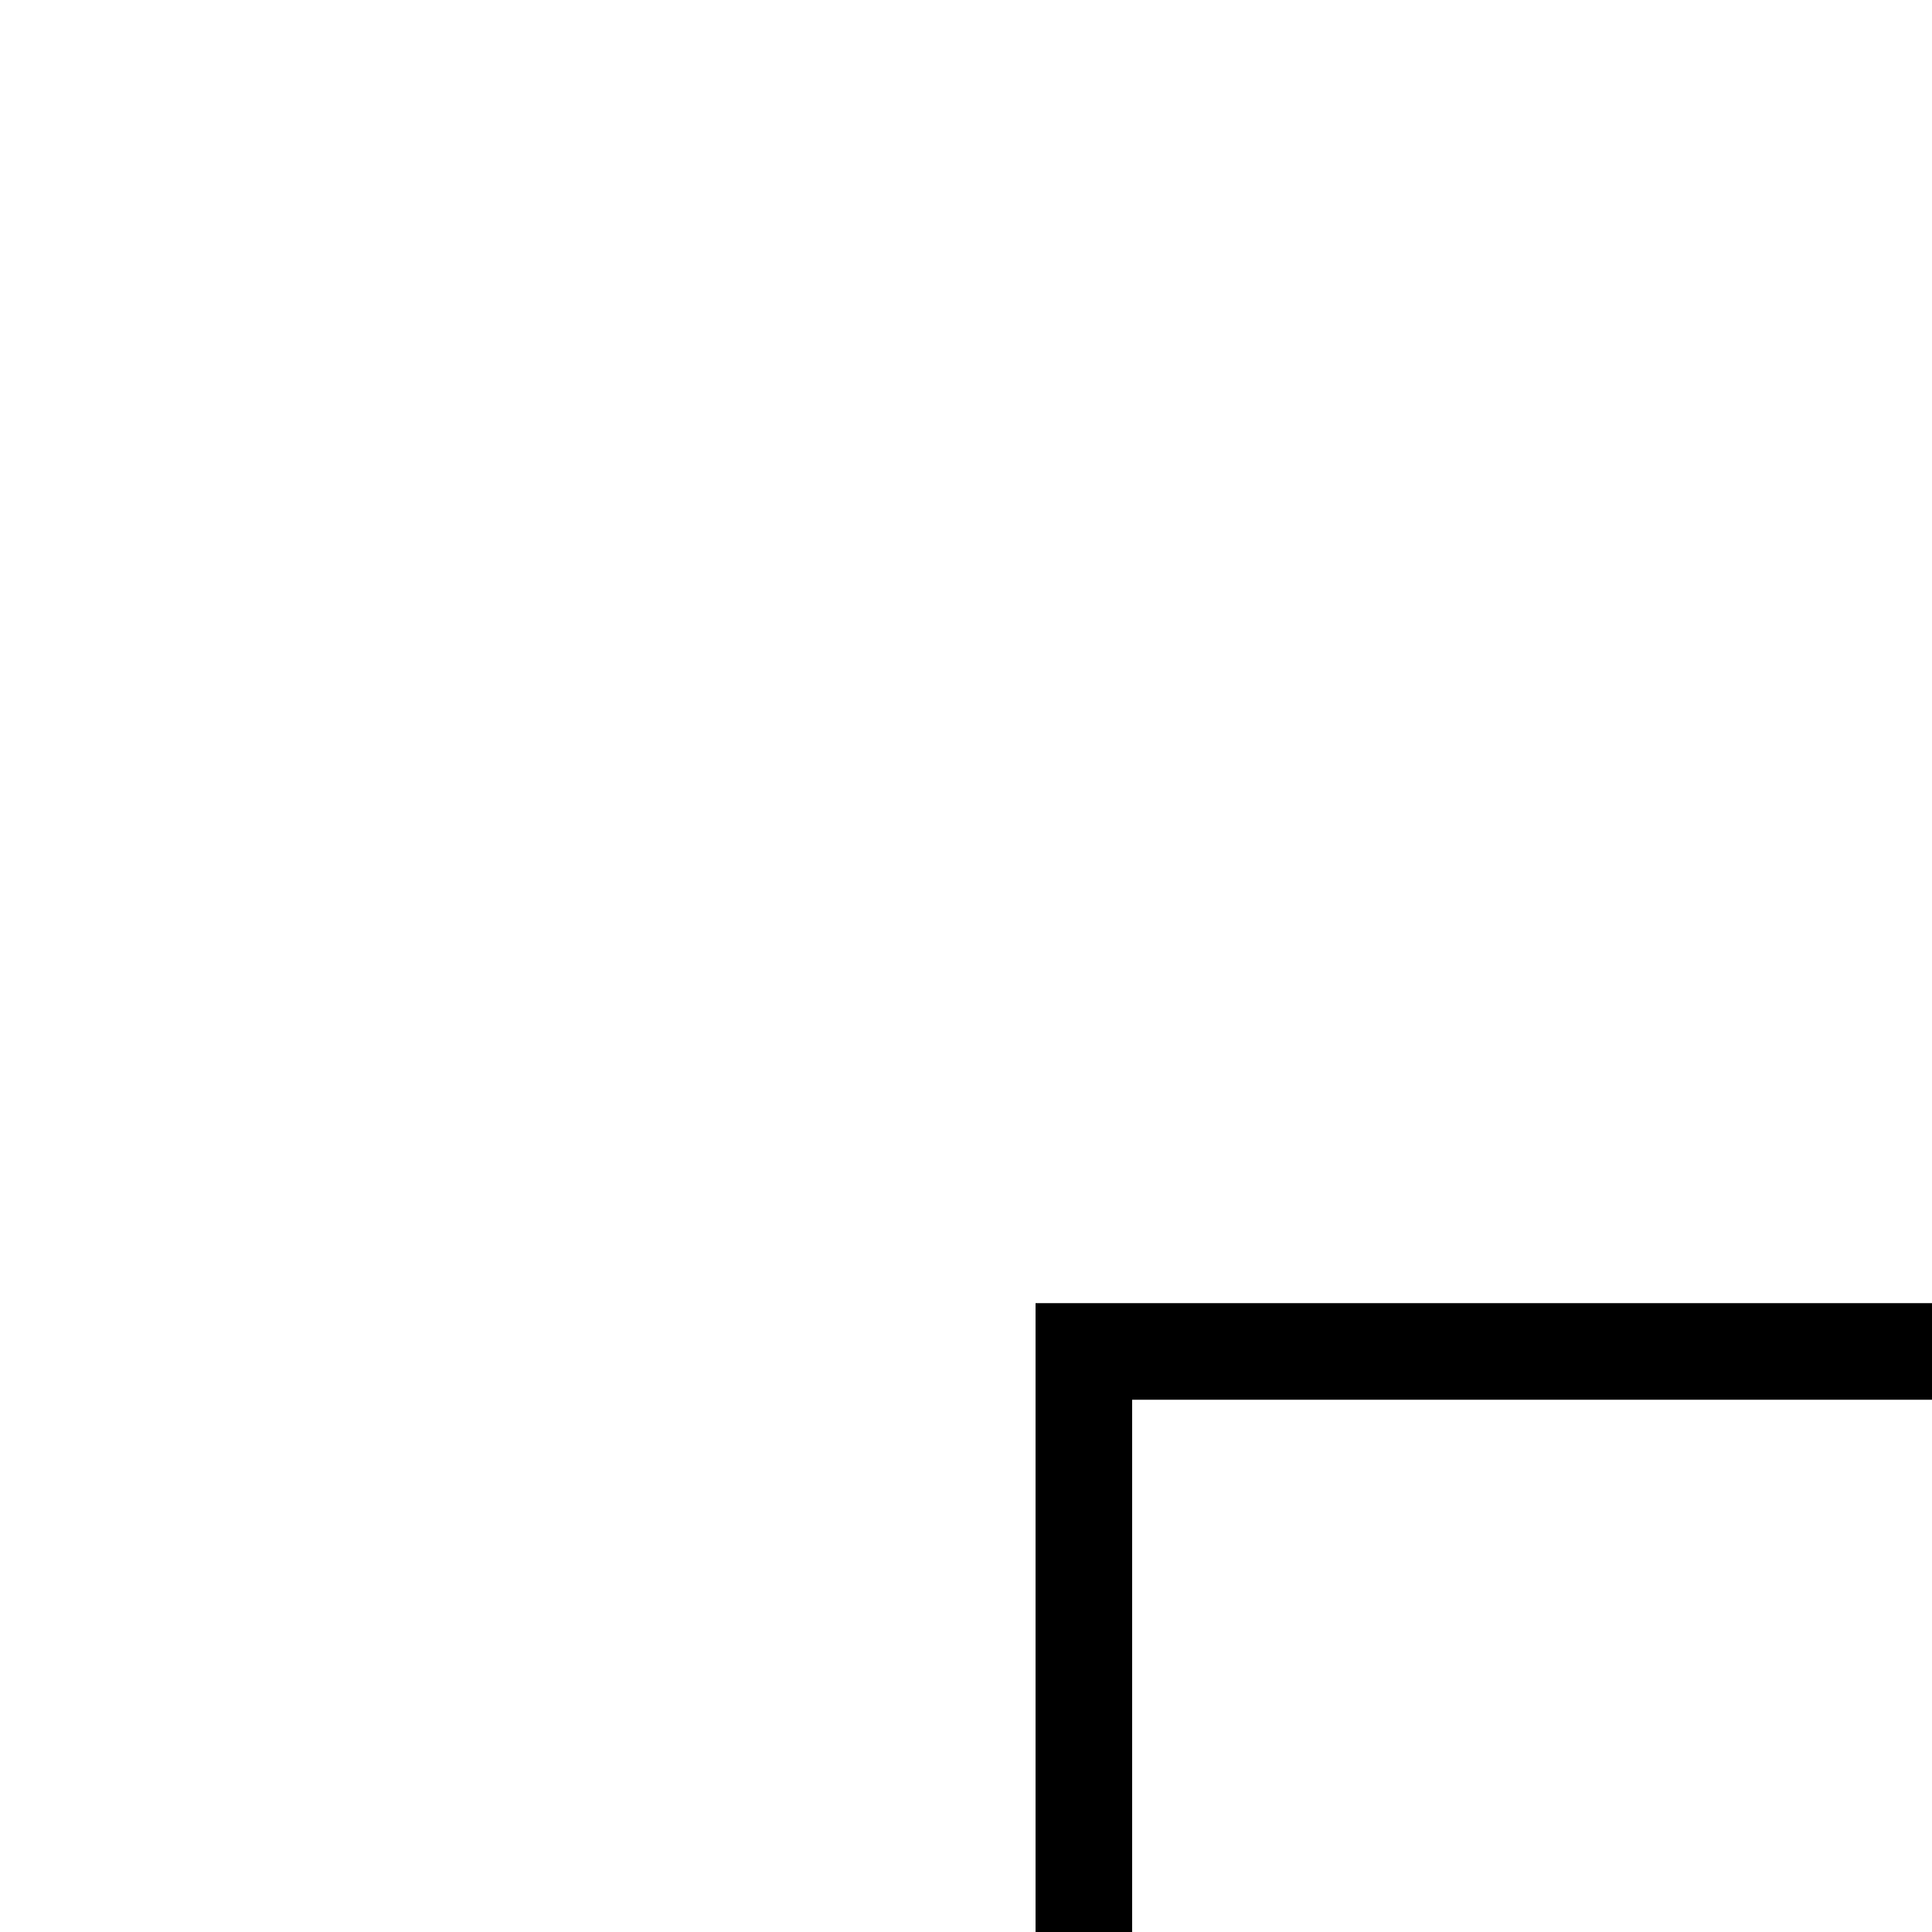 <svg
  xmlns="http://www.w3.org/2000/svg"
  aria-hidden="true"
  focusable="false"
  role="presentation"
  class="icon icon-tcwi-chat icon--line"
  viewbox="0 0 100 100"
  width="20"
  height="20"
>
  <path
    d="M88.78 28.25v47.18h-9.42v10.58L62.91 75.43H32.55V28.25zM41.85 42.53h37.51m-37.51 9.3h37.51m-37.51 9.31h26.58"
    fill="none"
    stroke="currentColor"
  />
  <path
    d="M67.45 13.99v14.26h-34.9v35.83l-11.91 7.67V61.16h-9.42V13.99z"
    fill="none"
    stroke="currentColor"
  />
</svg>
